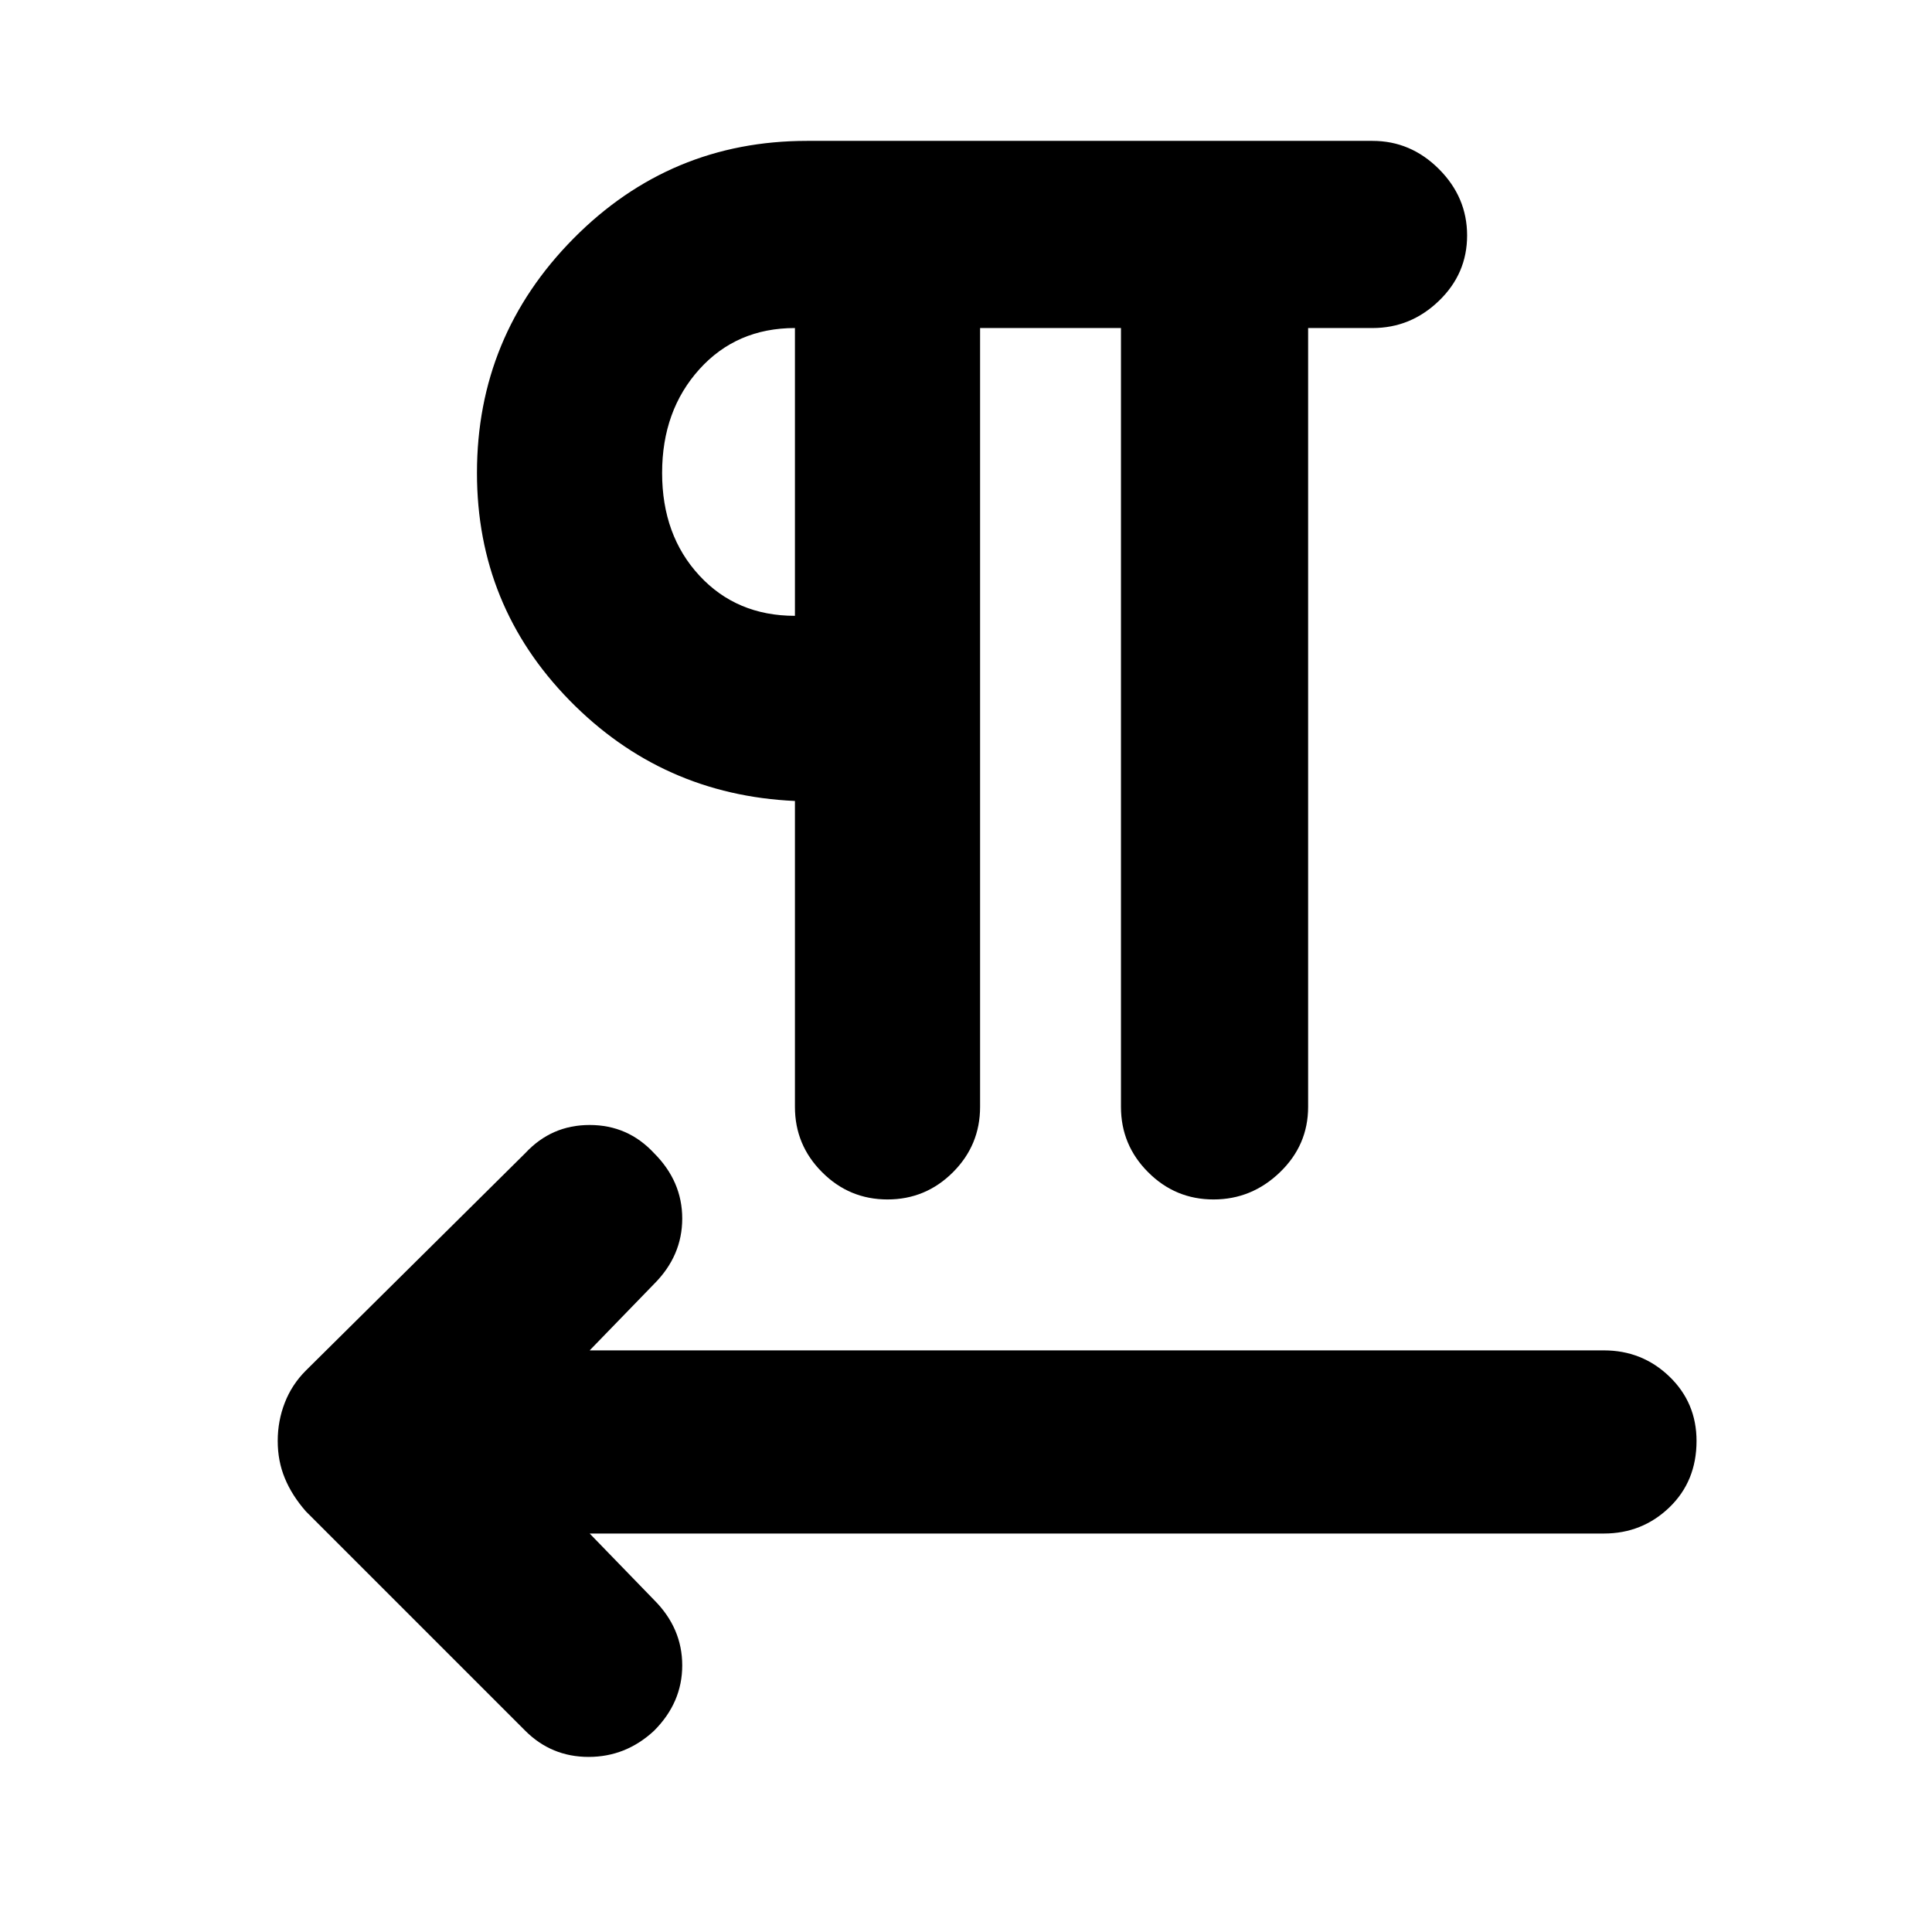 <svg xmlns="http://www.w3.org/2000/svg" height="24" width="24"><path d="M6.525 21.5 3.8 18.775q-.175-.2-.262-.413-.088-.212-.088-.462t.088-.475q.087-.225.262-.4l2.725-2.7q.325-.35.8-.35.475 0 .8.35.35.35.35.812 0 .463-.35.813l-.8.825h12.6q.475 0 .813.325.337.325.337.8 0 .5-.337.825-.338.325-.813.325h-12.6l.8.825q.35.35.35.813 0 .462-.35.812-.35.325-.813.325-.462 0-.787-.325Zm4.5-6.6q-.475 0-.812-.338-.338-.337-.338-.812v-3.8q-1.65-.075-2.8-1.25t-1.15-2.825q0-1.7 1.2-2.913 1.2-1.212 2.9-1.212h7.025q.475 0 .825.35t.35.825q0 .475-.35.812-.35.338-.825.338h-.8v9.675q0 .475-.35.812-.35.338-.825.338t-.812-.338q-.338-.337-.338-.812V4.075h-1.75v9.675q0 .475-.337.812-.338.338-.813.338Zm-1.15-7.25V4.075q-.725 0-1.187.512-.463.513-.463 1.288t.463 1.275q.462.5 1.187.5Zm0-1.775Z"/></svg>